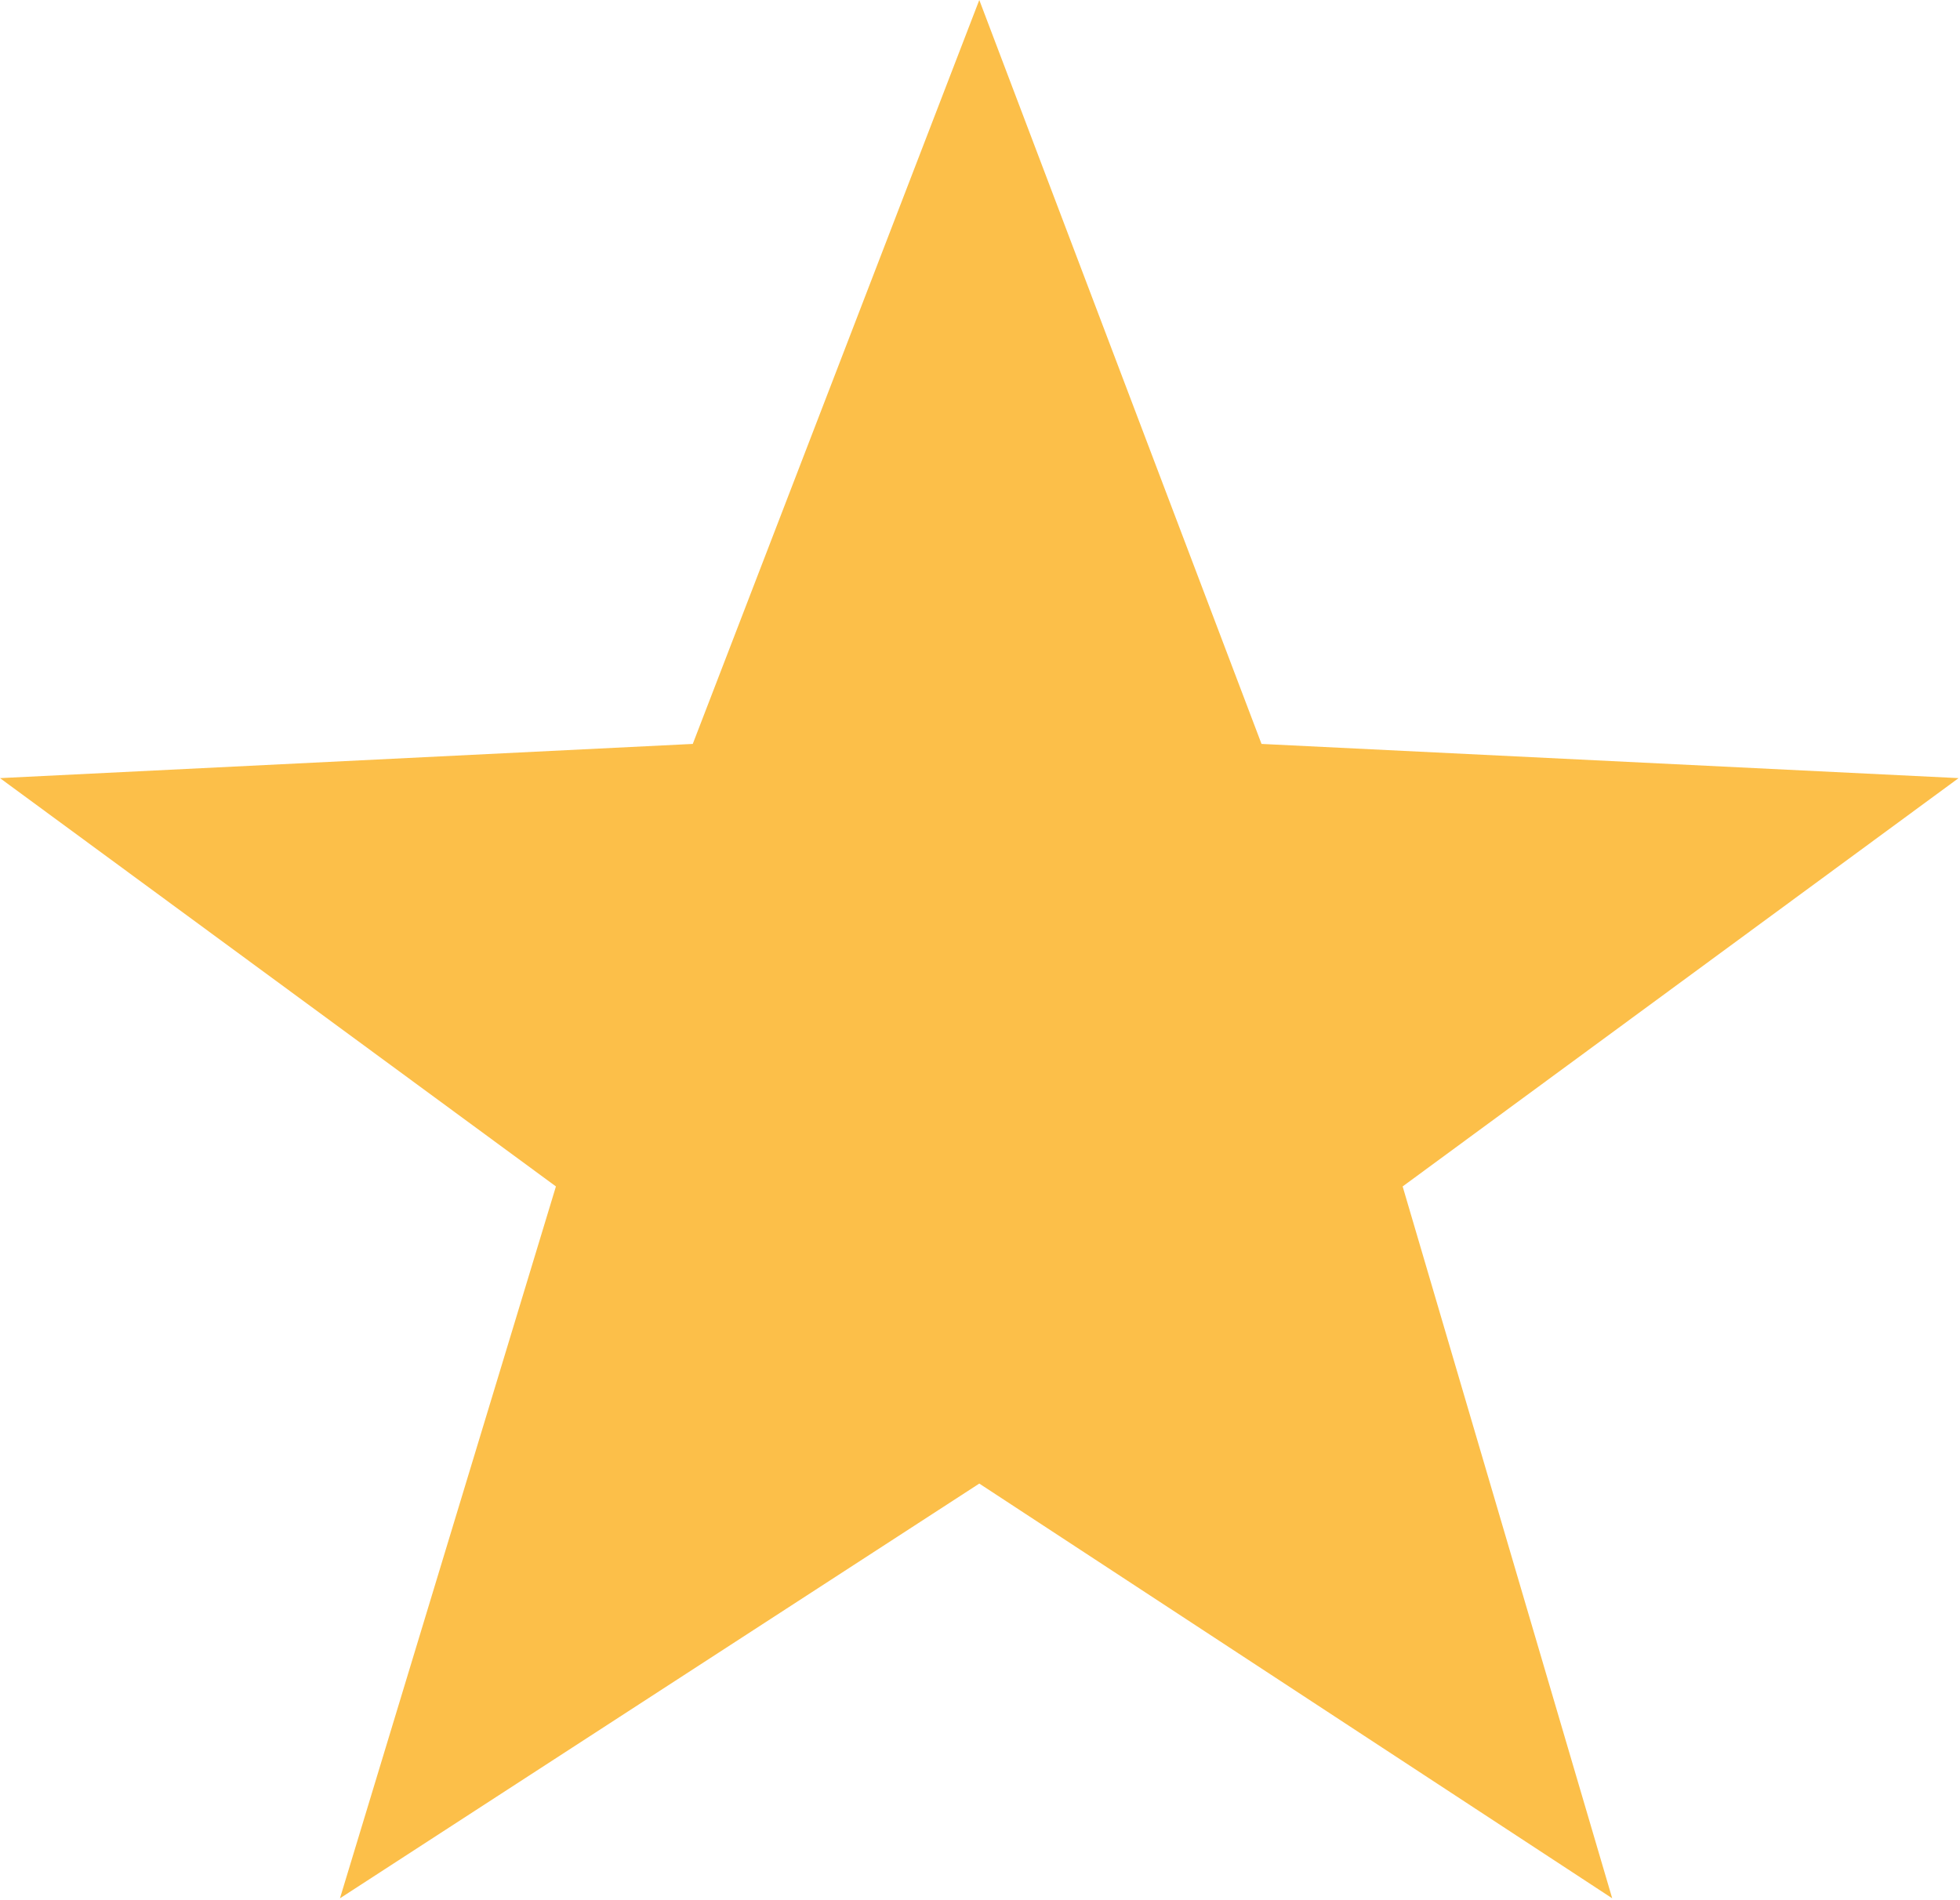 <svg width="264" height="256" viewBox="0 0 264 256" fill="none" xmlns="http://www.w3.org/2000/svg">
<path id="&#226;&#156;&#169;" d="M45.792 255.744L74.88 159.84L0 104.832L93.312 100.224L131.904 0L169.92 100.224L263.808 104.832L188.928 159.84L217.152 255.744L131.904 199.872L45.792 255.744Z" fill="#FCBF49"/>
</svg>
